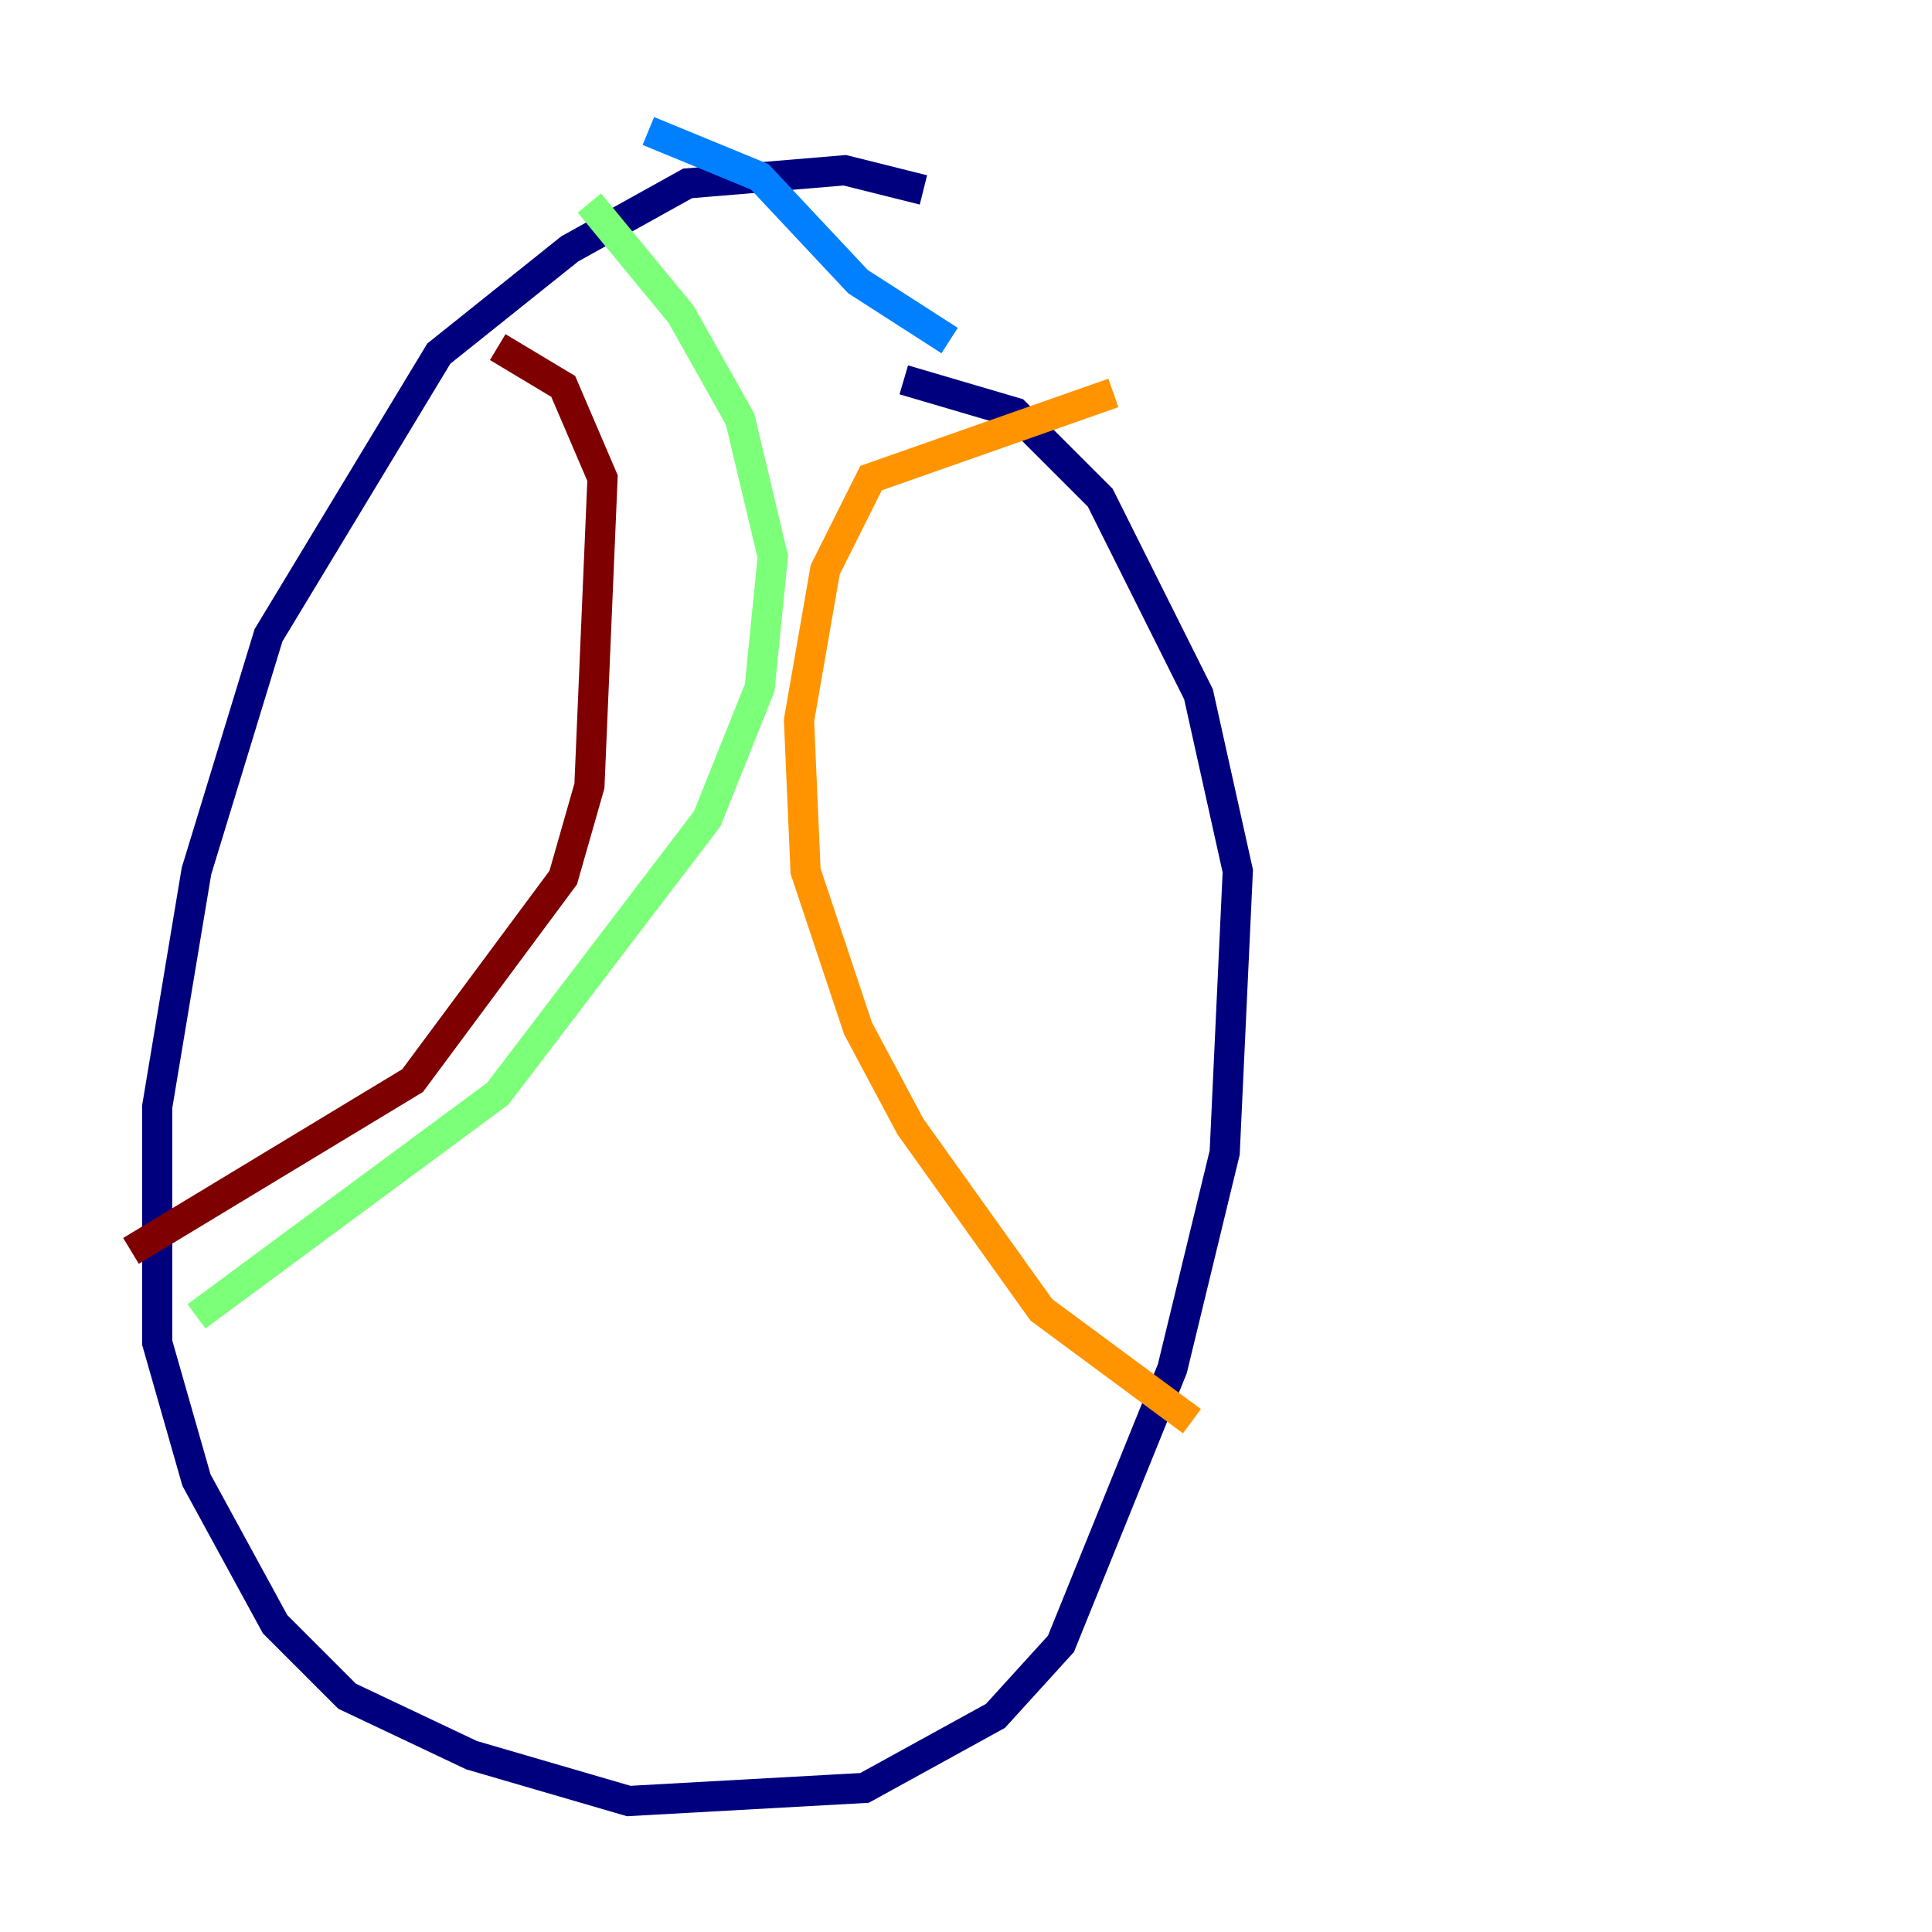 <?xml version="1.0" encoding="utf-8" ?>
<svg baseProfile="tiny" height="128" version="1.2" viewBox="0,0,128,128" width="128" xmlns="http://www.w3.org/2000/svg" xmlns:ev="http://www.w3.org/2001/xml-events" xmlns:xlink="http://www.w3.org/1999/xlink"><defs /><polyline fill="none" points="61.18,12.583 55.973,11.281 45.559,12.149 37.749,16.488 29.071,23.43 17.79,42.088 13.017,57.709 10.414,73.329 10.414,88.949 13.017,98.061 18.224,107.607 22.997,112.38 31.241,116.285 41.654,119.322 57.275,118.454 65.953,113.681 70.291,108.909 77.668,90.685 81.139,76.366 82.007,57.709 79.403,45.993 72.895,32.976 67.254,27.336 59.878,25.166" stroke="#00007f" stroke-width="2" /><polyline fill="none" points="62.915,22.563 56.841,18.658 50.332,11.715 42.956,8.678" stroke="#0080ff" stroke-width="2" /><polyline fill="none" points="13.017,87.214 32.976,72.461 46.861,54.237 50.332,45.559 51.2,36.881 49.031,27.77 45.125,20.827 39.051,13.451" stroke="#7cff79" stroke-width="2" /><polyline fill="none" points="78.969,94.156 68.99,86.78 60.312,74.63 56.841,68.122 53.37,57.709 52.936,47.729 54.671,37.749 57.709,31.675 73.763,26.034" stroke="#ff9400" stroke-width="2" /><polyline fill="none" points="8.678,82.875 27.336,71.593 37.315,58.142 39.051,52.068 39.919,31.675 37.315,25.6 32.976,22.997" stroke="#7f0000" stroke-width="2" /></svg>